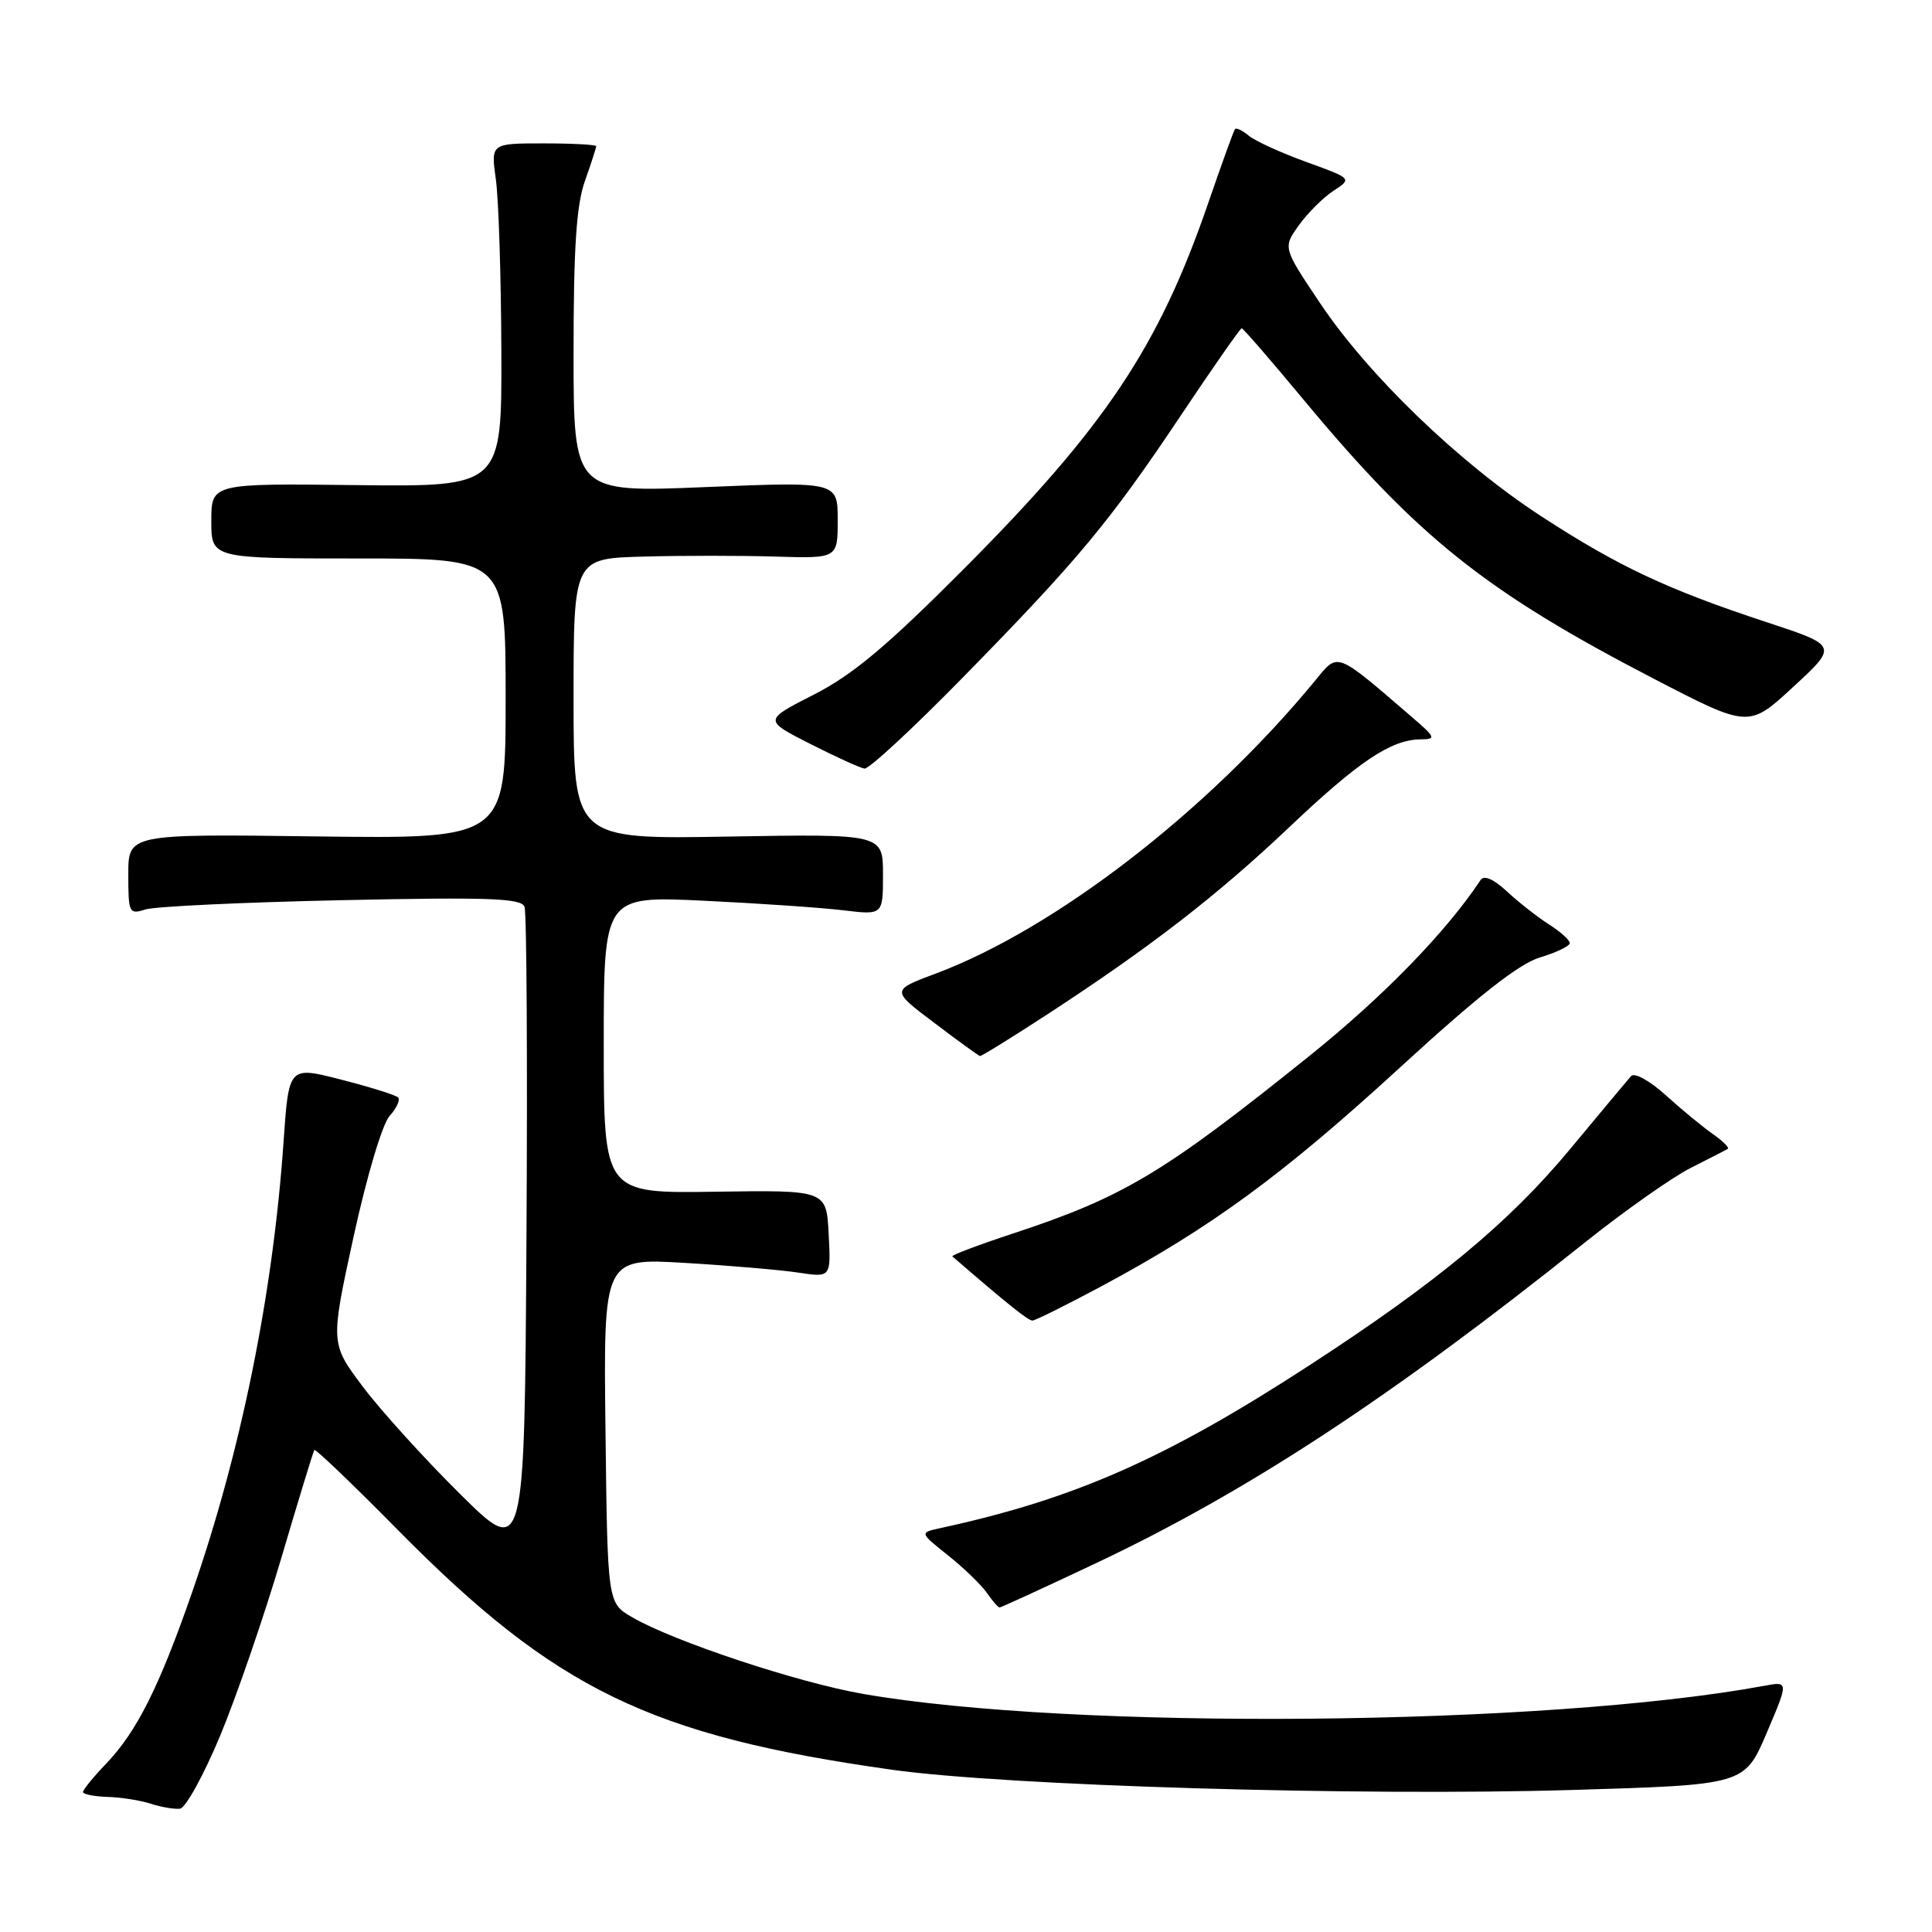 <?xml version="1.0" encoding="UTF-8" standalone="no"?>
<!DOCTYPE svg PUBLIC "-//W3C//DTD SVG 1.1//EN" "http://www.w3.org/Graphics/SVG/1.1/DTD/svg11.dtd" >
<svg xmlns="http://www.w3.org/2000/svg" xmlns:xlink="http://www.w3.org/1999/xlink" version="1.1" viewBox="0 0 256 256">
 <g >
 <path fill="currentColor"
d=" M 29.17 230.00 C 31.34 224.78 34.98 214.20 37.26 206.50 C 39.53 198.80 41.51 192.33 41.65 192.13 C 41.79 191.93 46.76 196.69 52.70 202.71 C 73.60 223.89 86.17 229.99 118.19 234.50 C 133.35 236.63 180.15 238.02 208.33 237.18 C 231.16 236.50 231.16 236.50 234.09 229.64 C 237.01 222.78 237.01 222.78 233.76 223.38 C 204.79 228.73 142.13 229.29 114.35 224.45 C 105.64 222.93 89.20 217.47 83.74 214.28 C 80.50 212.39 80.50 212.39 80.23 189.54 C 79.96 166.70 79.96 166.70 90.73 167.34 C 96.65 167.69 103.44 168.27 105.80 168.63 C 110.11 169.28 110.11 169.28 109.80 163.48 C 109.50 157.69 109.50 157.69 94.75 157.91 C 80.00 158.13 80.00 158.13 80.00 138.42 C 80.00 118.72 80.00 118.72 93.25 119.35 C 100.54 119.70 108.86 120.27 111.75 120.62 C 117.00 121.25 117.00 121.25 117.00 115.88 C 117.00 110.50 117.00 110.50 96.50 110.85 C 76.00 111.21 76.00 111.21 76.00 92.60 C 76.00 74.00 76.00 74.00 85.25 73.75 C 90.34 73.61 98.21 73.61 102.75 73.75 C 111.00 74.00 111.00 74.00 111.00 68.91 C 111.00 63.82 111.00 63.82 93.50 64.54 C 76.00 65.27 76.00 65.27 76.00 46.76 C 76.00 32.86 76.37 27.19 77.50 24.00 C 78.33 21.66 79.00 19.58 79.00 19.37 C 79.00 19.17 75.86 19.00 72.02 19.00 C 65.04 19.00 65.04 19.00 65.70 23.75 C 66.07 26.36 66.40 36.60 66.43 46.50 C 66.50 64.50 66.50 64.50 47.25 64.28 C 28.00 64.05 28.00 64.05 28.00 69.03 C 28.00 74.00 28.00 74.00 47.50 74.00 C 67.00 74.00 67.00 74.00 67.00 92.58 C 67.00 111.15 67.00 111.15 42.00 110.83 C 17.00 110.50 17.00 110.50 17.00 115.87 C 17.00 120.98 17.11 121.20 19.25 120.51 C 20.49 120.11 32.18 119.56 45.24 119.28 C 64.71 118.86 69.07 119.02 69.50 120.14 C 69.79 120.89 69.90 140.61 69.76 163.96 C 69.50 206.42 69.50 206.42 60.96 197.96 C 56.26 193.31 50.47 186.92 48.09 183.76 C 43.77 178.01 43.77 178.01 46.85 163.87 C 48.61 155.81 50.67 148.92 51.63 147.86 C 52.56 146.83 53.06 145.73 52.75 145.42 C 52.44 145.10 49.05 144.04 45.22 143.06 C 38.27 141.27 38.27 141.27 37.58 151.18 C 36.19 171.42 31.94 192.35 25.43 211.06 C 21.08 223.56 18.12 229.46 14.06 233.70 C 12.38 235.45 11.00 237.14 11.00 237.45 C 11.00 237.75 12.46 238.04 14.25 238.10 C 16.04 238.15 18.62 238.56 20.00 239.01 C 21.38 239.46 23.11 239.75 23.85 239.66 C 24.60 239.57 26.99 235.22 29.17 230.00 Z  M 145.14 207.17 C 165.24 197.68 184.31 185.18 210.00 164.64 C 215.22 160.47 221.53 156.03 224.00 154.77 C 226.47 153.52 228.70 152.38 228.94 152.23 C 229.18 152.08 228.28 151.19 226.94 150.25 C 225.60 149.31 222.79 147.00 220.71 145.11 C 218.57 143.18 216.57 142.08 216.12 142.59 C 215.68 143.09 212.02 147.48 207.98 152.34 C 199.95 162.00 190.38 169.94 173.55 180.88 C 154.50 193.27 142.39 198.62 124.66 202.47 C 121.83 203.08 121.83 203.08 125.59 206.07 C 127.66 207.72 129.98 209.95 130.74 211.03 C 131.49 212.11 132.26 213.00 132.45 213.00 C 132.63 213.00 138.35 210.38 145.14 207.17 Z  M 146.00 170.41 C 160.49 162.63 169.94 155.71 185.32 141.62 C 195.86 131.95 201.27 127.70 204.07 126.86 C 206.23 126.21 208.00 125.36 208.00 124.96 C 208.00 124.56 206.76 123.45 205.25 122.49 C 203.74 121.53 201.24 119.57 199.70 118.14 C 197.94 116.50 196.65 115.93 196.20 116.59 C 191.58 123.54 183.34 132.01 173.50 139.92 C 154.14 155.47 148.92 158.60 134.19 163.46 C 129.61 164.97 126.01 166.33 126.19 166.48 C 133.59 172.87 136.25 175.00 136.81 174.98 C 137.19 174.97 141.32 172.91 146.00 170.41 Z  M 138.79 134.40 C 152.42 125.51 161.28 118.66 170.82 109.62 C 180.05 100.87 184.31 98.02 188.20 97.97 C 190.34 97.95 190.26 97.74 187.00 94.94 C 176.90 86.25 177.35 86.42 174.29 90.15 C 160.10 107.42 139.81 123.09 123.97 129.01 C 118.07 131.22 118.07 131.22 123.79 135.53 C 126.93 137.91 129.66 139.89 129.85 139.93 C 130.04 139.97 134.06 137.48 138.79 134.40 Z  M 127.60 89.75 C 142.88 74.16 147.05 69.14 156.50 55.00 C 160.73 48.67 164.34 43.50 164.53 43.50 C 164.72 43.50 168.42 47.77 172.76 53.00 C 187.96 71.29 196.94 78.43 219.22 89.98 C 231.73 96.46 231.73 96.46 237.63 91.00 C 243.54 85.55 243.54 85.55 234.02 82.42 C 220.96 78.12 214.40 75.04 204.21 68.40 C 193.33 61.31 181.33 49.75 174.91 40.16 C 169.99 32.82 169.99 32.82 172.09 29.87 C 173.25 28.25 175.31 26.19 176.68 25.29 C 179.17 23.66 179.17 23.66 173.09 21.46 C 169.75 20.25 166.33 18.69 165.48 17.99 C 164.64 17.29 163.81 16.89 163.64 17.11 C 163.47 17.32 161.87 21.75 160.08 26.95 C 153.52 46.01 146.42 56.61 127.60 75.50 C 117.48 85.65 112.98 89.42 107.84 92.04 C 101.18 95.43 101.18 95.43 107.34 98.56 C 110.73 100.28 113.97 101.76 114.55 101.84 C 115.13 101.93 121.00 96.49 127.60 89.75 Z "/>
</g>
</svg>